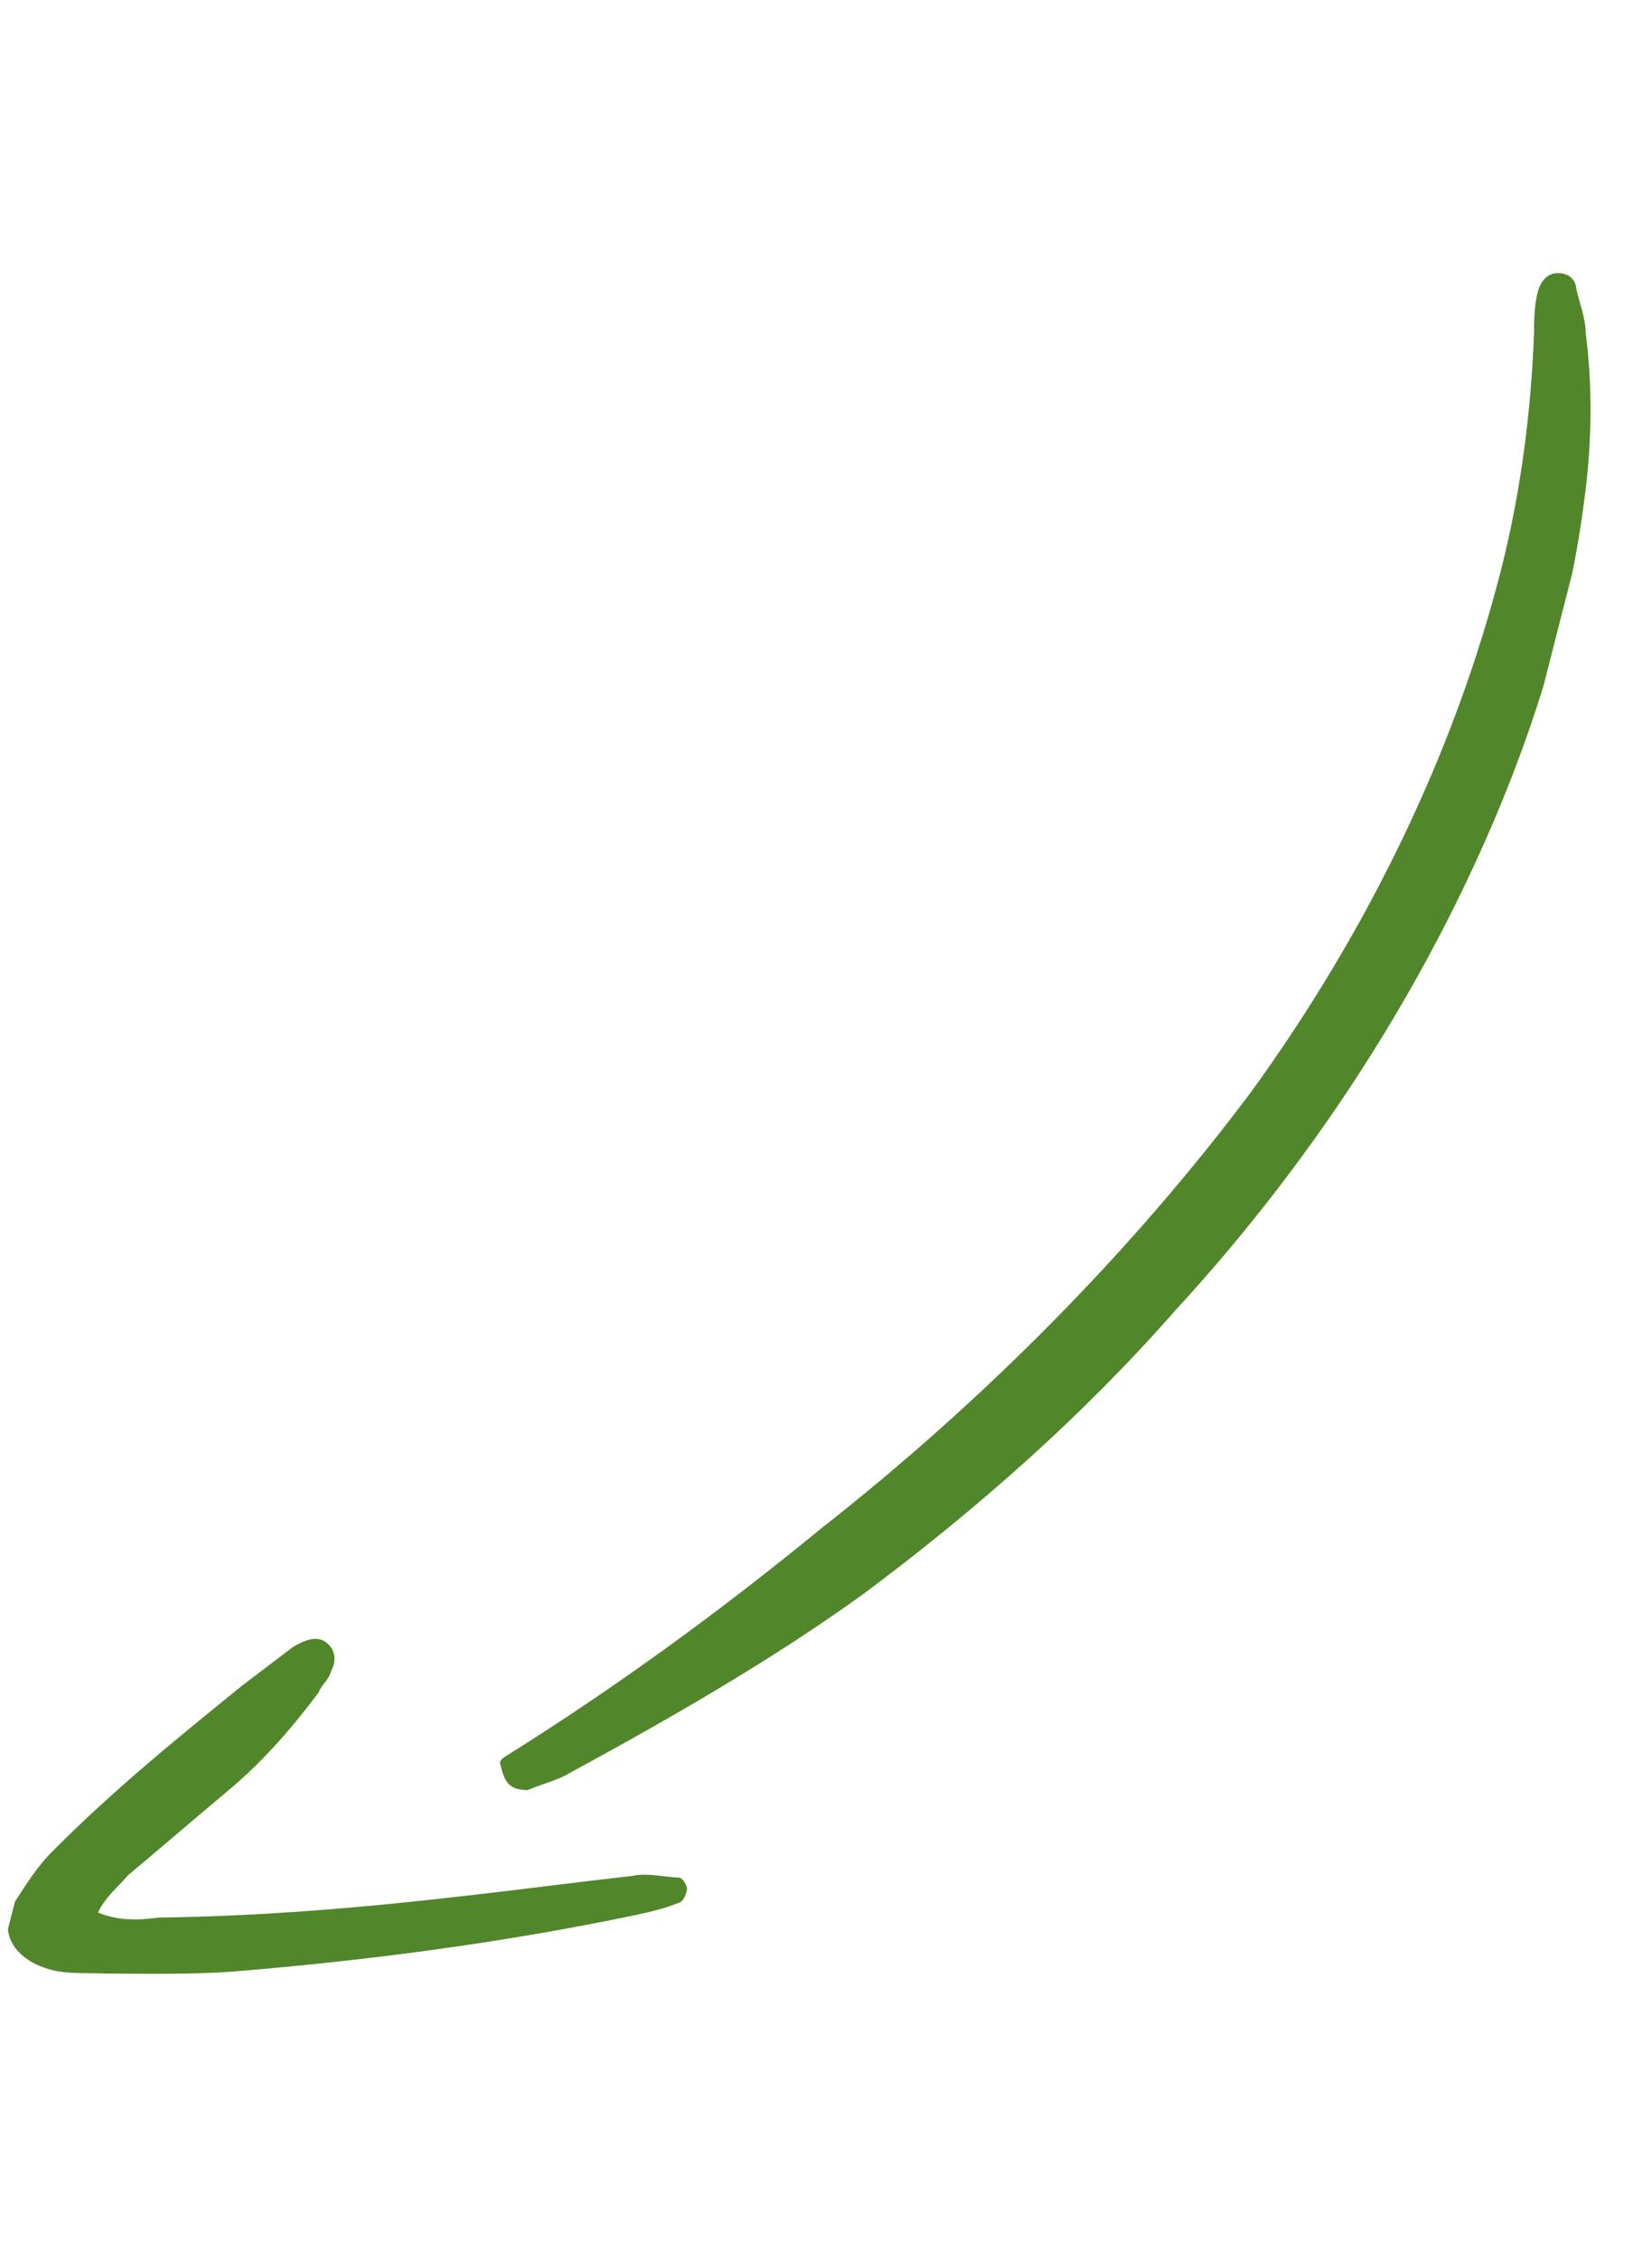 <svg width="98" height="134" fill="none" xmlns="http://www.w3.org/2000/svg"><g clip-path="url(#a)" fill="#51862A"><path d="M29.658 104.535c.05-.193.29-.337.29-.337 6.537-4.08 12.791-8.644 18.712-13.499 9.674-7.593 18.448-16.442 25.552-25.924 6.912-9.53 12.062-20.128 14.82-30.925 1.183-4.628 1.792-9.402 1.97-14.08.006-.82.012-1.64.21-2.412.147-.578.486-1.108 1.108-1.154.623-.047 1.147.293 1.19.92.185.869.561 1.786.555 2.607.407 3.184.383 6.465-.072 9.84-.966 7.764-3.56 15.523-7.058 22.845-4.374 9.152-10.227 17.721-17.269 25.37-5.453 6.207-11.762 11.783-18.546 16.828-5.484 3.94-11.442 7.346-17.352 10.561-.72.432-1.583.622-2.495 1.005-1.005-.051-1.338-.341-1.615-1.645Z"/><path d="M5.81 113.436c1.289.535 2.534.442 3.587.3 6.126-.078 12.159-.59 18.241-1.295 3.352-.376 6.514-.801 9.866-1.177.863-.19 1.818.054 2.822.105.191.049.475.532.426.725-.05.193-.148.579-.388.723-.912.383-1.775.573-2.638.763-7.955 1.665-15.954 2.702-23.854 3.354-2.49.185-5.121.129-7.561.122-1.005-.052-2.25.041-3.205-.203-2.293-.586-3.285-2.277-2.22-4.059.678-1.059 1.356-2.118 2.176-2.936 3.567-3.607 7.418-6.731 11.269-9.855l3.032-2.306c.72-.432 1.392-.672 1.916-.332.524.339.758 1.015.37 1.737-.148.579-.628.867-.727 1.252-1.546 2.07-3.284 4.091-5.354 5.821-2.07 1.731-3.9 3.317-5.97 5.048-.58.673-1.35 1.298-1.787 2.213Z"/></g><defs><clipPath id="a"><path fill="#fff" transform="rotate(14.333 14.853 118.133)" d="M0 0h70v120H0z"/></clipPath></defs></svg>